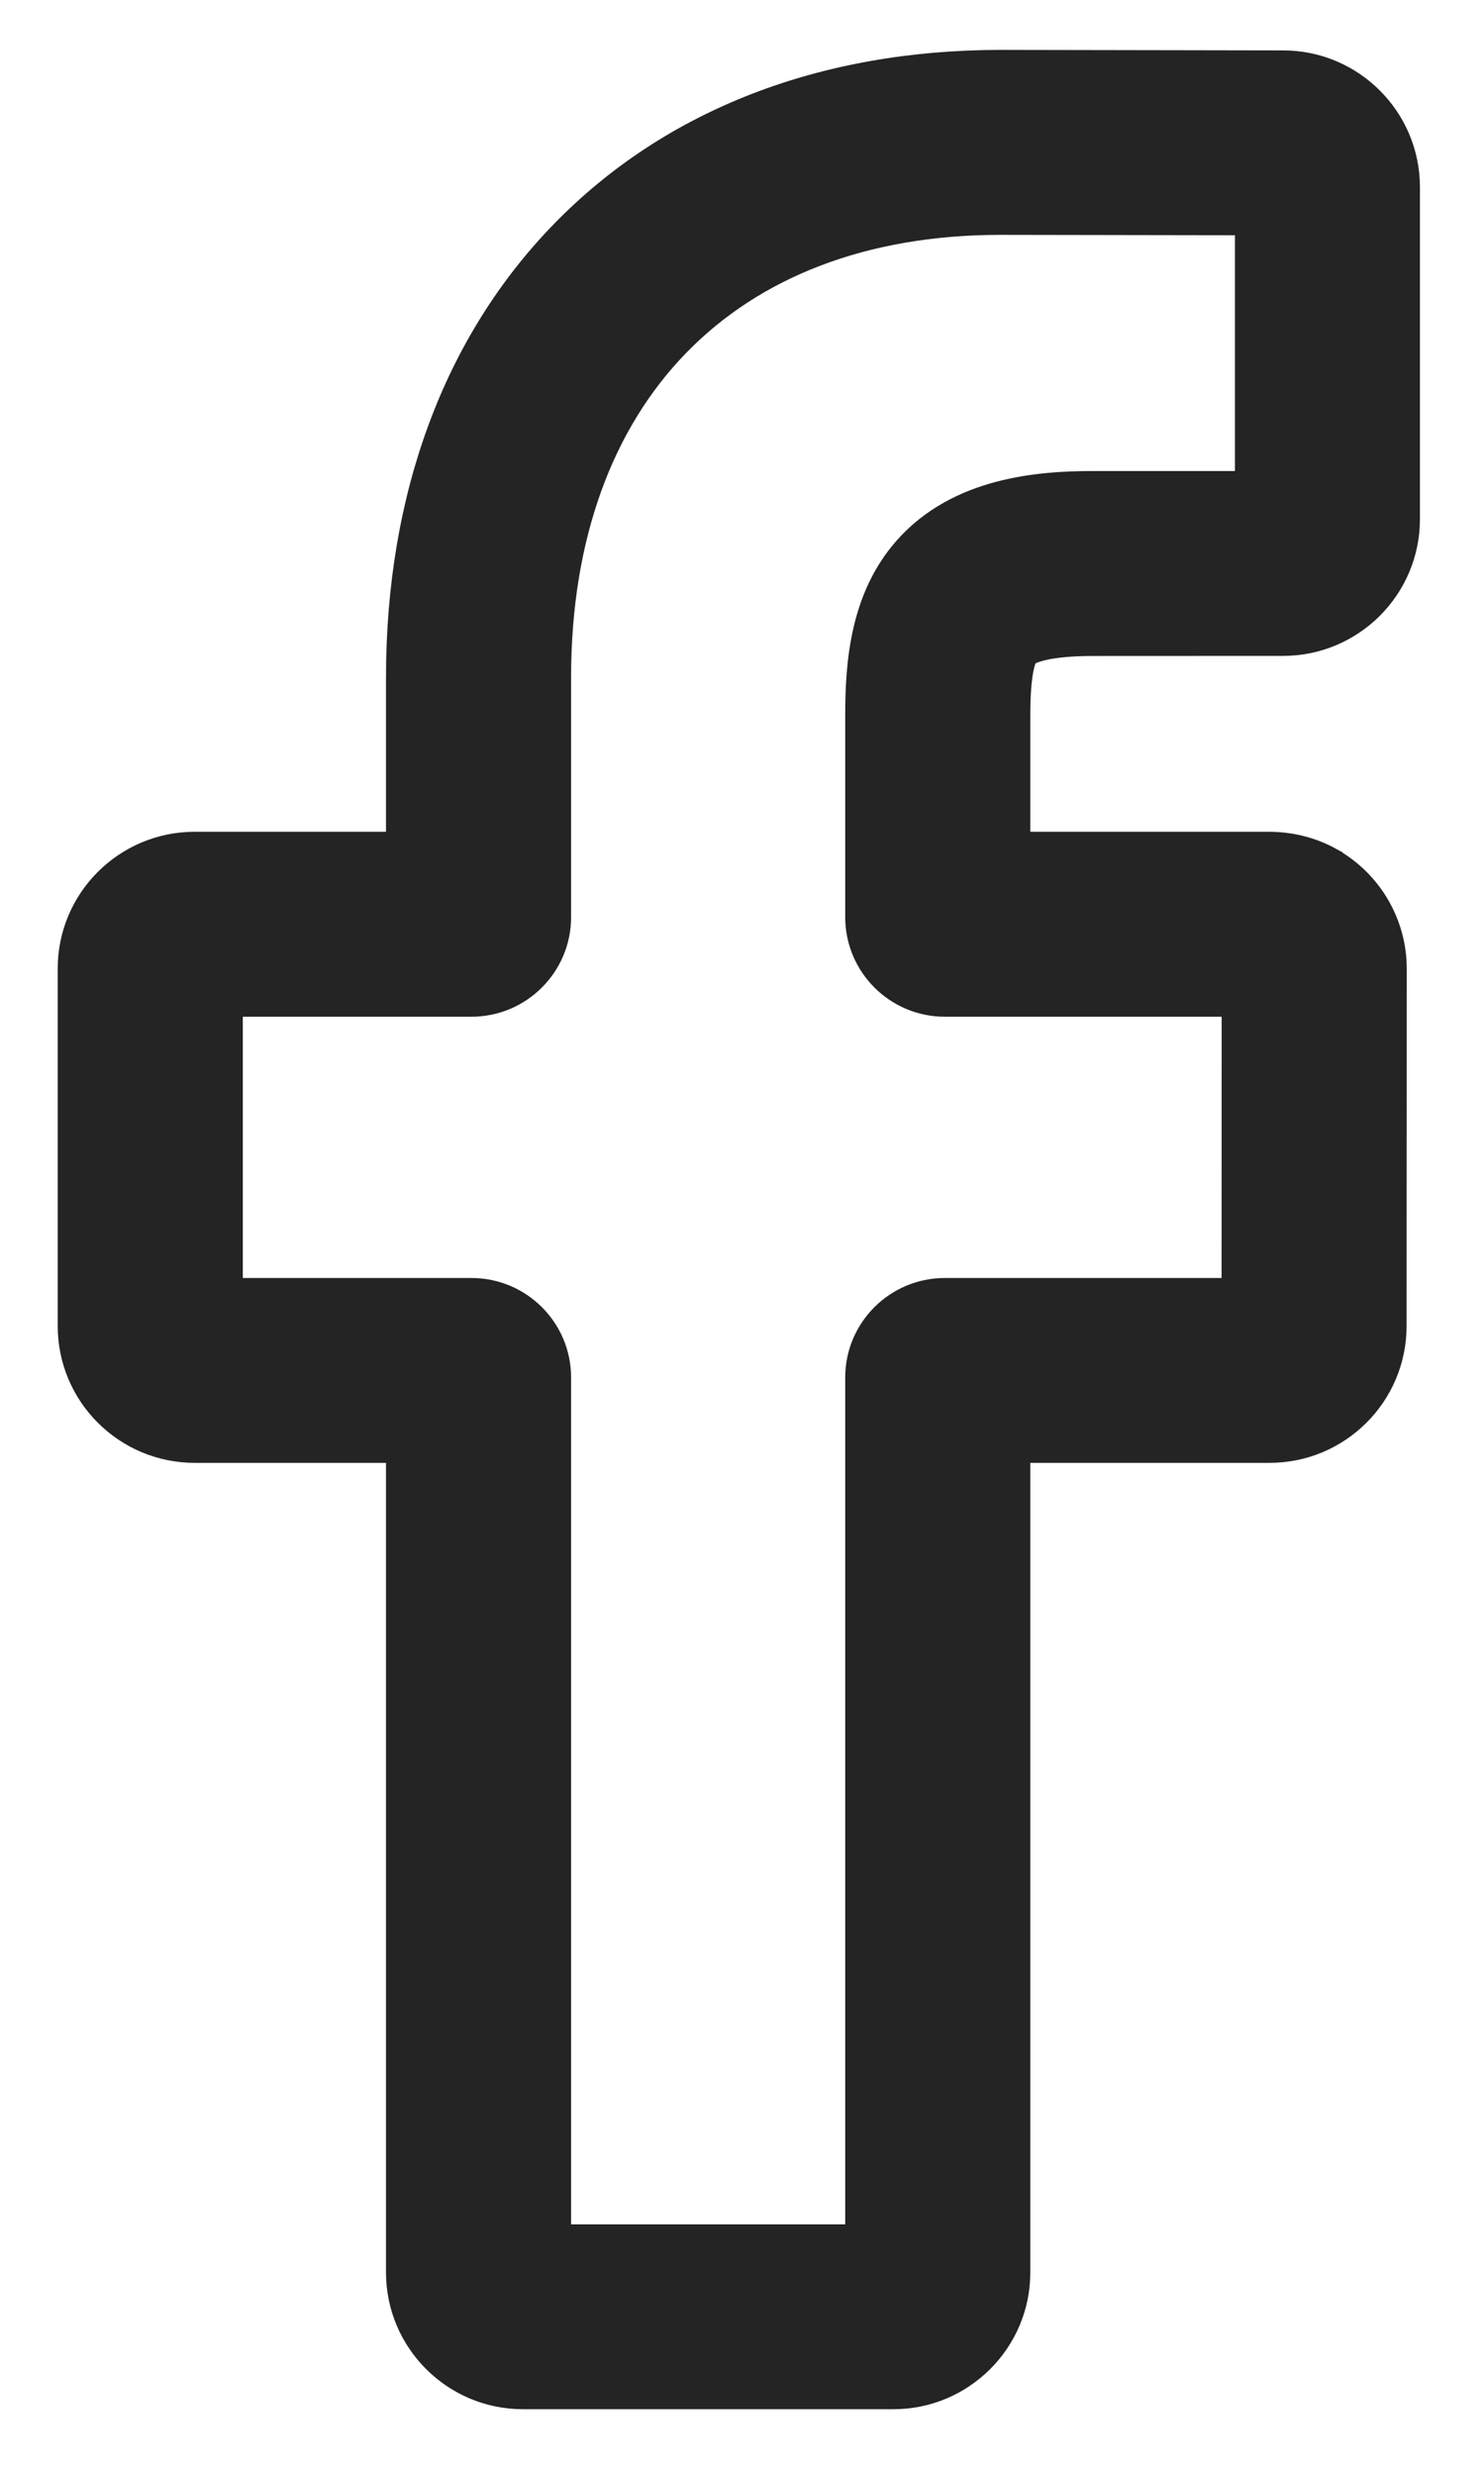 <svg width="18" height="30" viewBox="0 0 18 30" fill="none" xmlns="http://www.w3.org/2000/svg">
<path d="M15.39 10.233H12.347V8.668C12.347 8.395 12.365 8.216 12.389 8.1C12.413 7.984 12.44 7.945 12.447 7.936C12.45 7.933 12.587 7.802 13.256 7.802H13.256L15.563 7.801C15.563 7.801 15.563 7.801 15.563 7.801C16.396 7.801 17.073 7.125 17.073 6.293V2.269C17.073 1.438 16.397 0.762 15.565 0.761L15.565 0.761L12.139 0.755H12.139C9.99 0.755 8.151 1.463 6.832 2.814C5.52 4.158 4.832 6.029 4.832 8.213V10.233H2.361C1.528 10.233 0.85 10.909 0.85 11.741V16.075C0.85 16.907 1.528 17.583 2.361 17.583H4.832V27.547C4.832 28.379 5.51 29.055 6.343 29.055H10.836C11.669 29.055 12.347 28.379 12.347 27.547V17.583H15.4C16.233 17.583 16.911 16.907 16.911 16.075C16.911 16.075 16.911 16.075 16.911 16.075L16.913 11.742V11.742C16.913 11.195 16.615 10.69 16.136 10.423L16.136 10.422C15.912 10.298 15.654 10.233 15.39 10.233ZM10.402 16.698V27.114H6.777V16.698C6.777 16.115 6.302 15.642 5.718 15.642H2.795V12.175H5.718C6.302 12.175 6.777 11.701 6.777 11.118V8.213C6.777 6.496 7.295 5.12 8.215 4.174C9.135 3.228 10.47 2.697 12.137 2.697C12.137 2.697 12.137 2.697 12.137 2.697L15.129 2.702V5.86L13.256 5.86C13.255 5.86 13.255 5.86 13.255 5.86C12.611 5.86 11.624 5.933 10.99 6.65C10.465 7.243 10.402 8.024 10.402 8.668V11.118C10.402 11.701 10.877 12.175 11.46 12.175H14.968L14.967 15.642H11.46C10.877 15.642 10.402 16.115 10.402 16.698Z" fill="#242424" stroke="#242424" stroke-width="0.3"/>
</svg>

